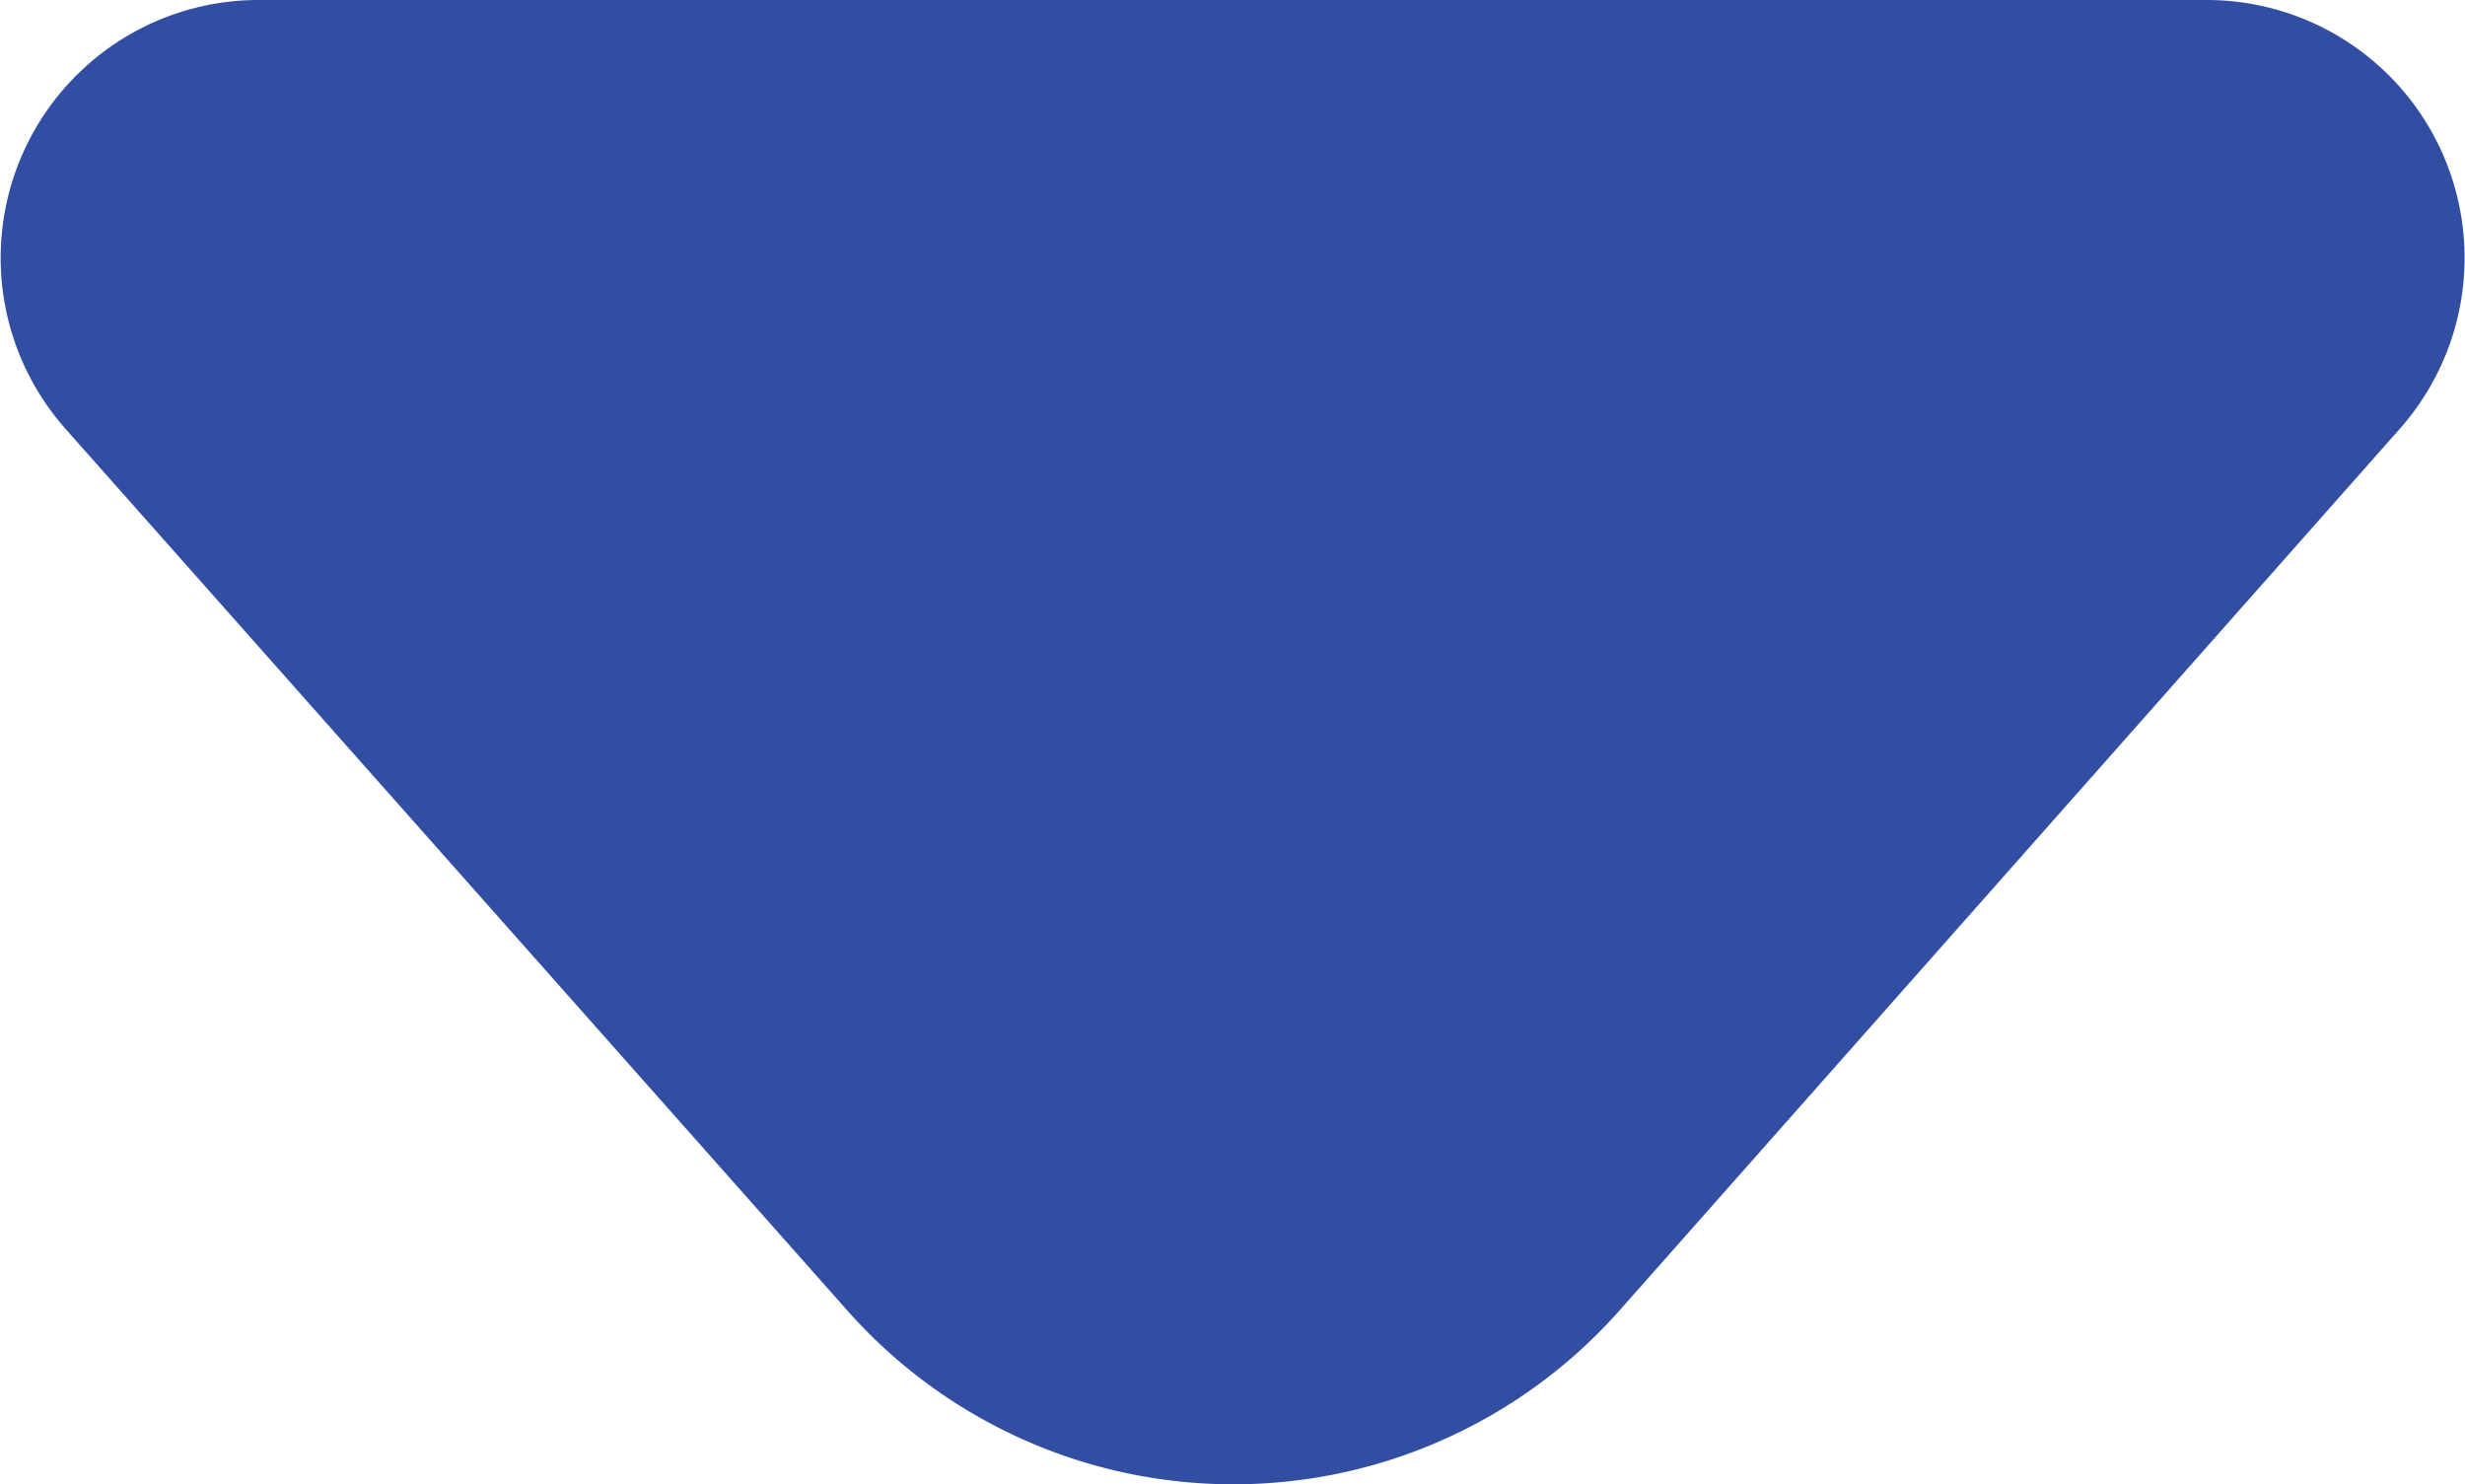 <svg xmlns="http://www.w3.org/2000/svg" width="9.559" height="5.755" viewBox="0 0 9.559 5.755">
  <path id="Rectangle_Copy_2" data-name="Rectangle Copy 2" d="M1.474,1.663A1,1,0,0,1,2.222,0H9.778a1,1,0,0,1,.748,1.663L7.5,5.082a2,2,0,0,1-2.994,0Z" transform="translate(-1.22)" fill="#324ea3"/>
</svg>
